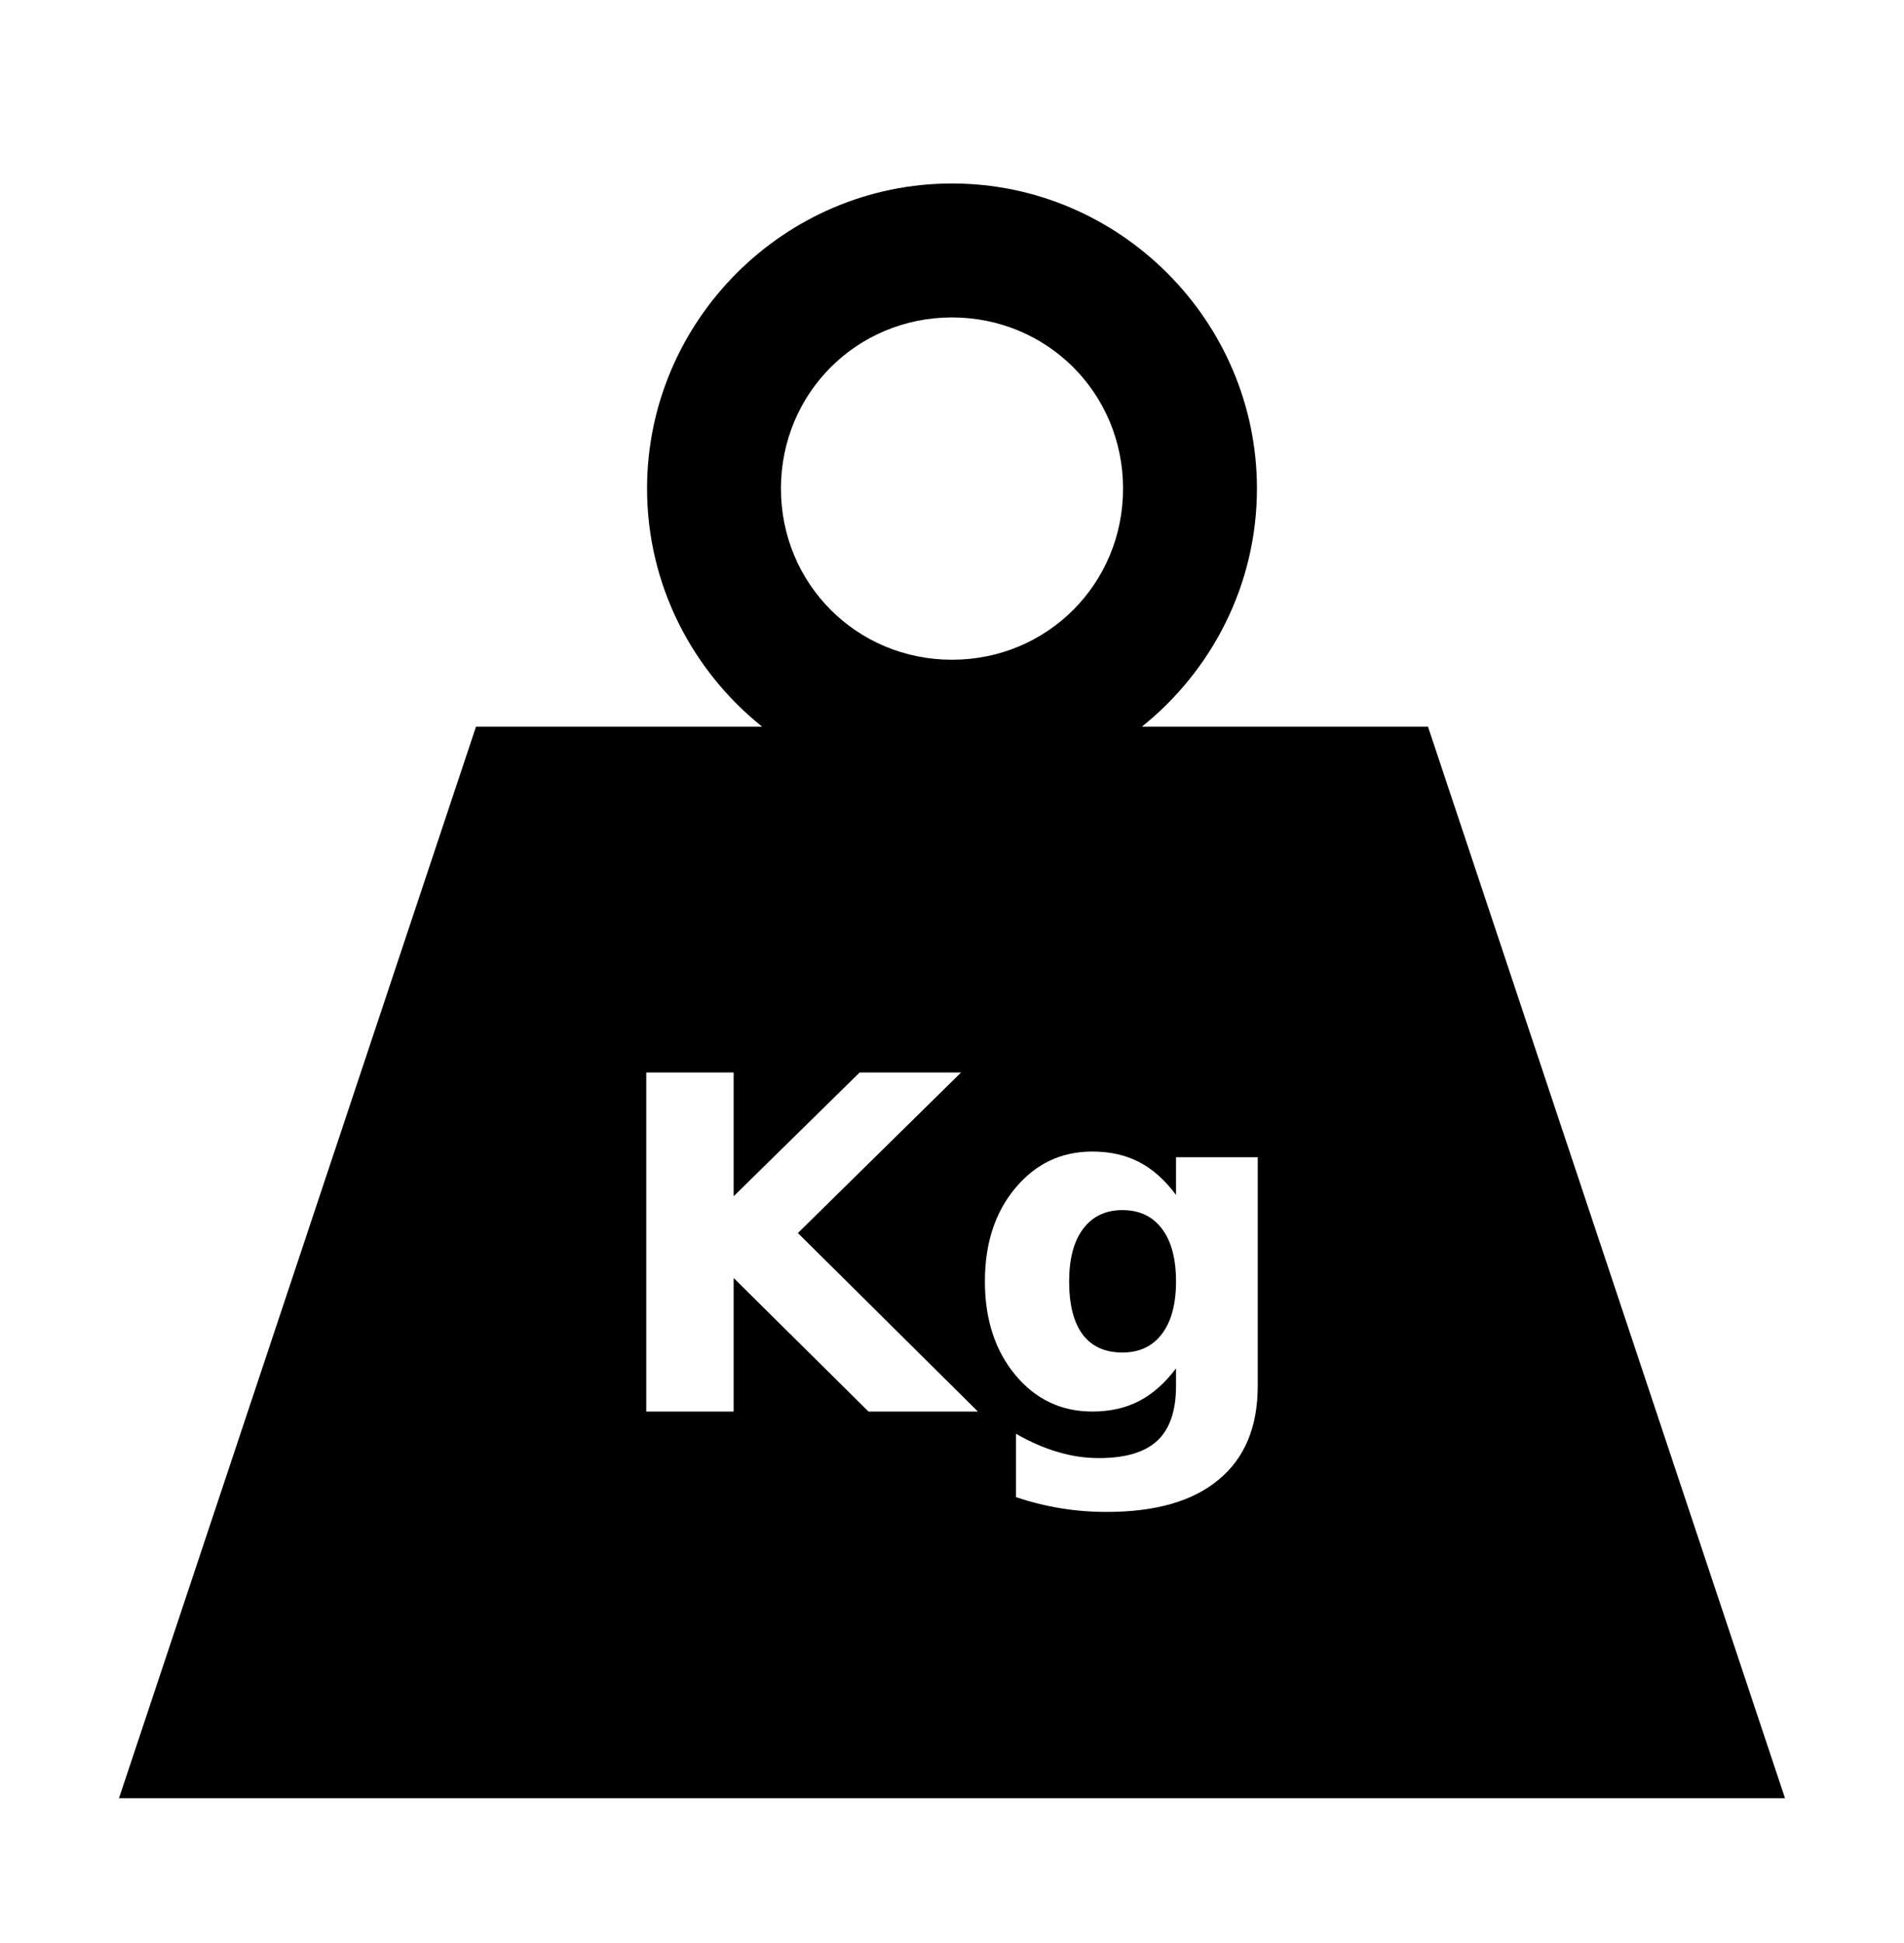 <svg width="50" height="51" viewBox="0 0 50 51" fill="none" xmlns="http://www.w3.org/2000/svg">
<path d="M25 4.816C20.598 4.816 16.992 8.423 16.992 12.824C16.992 15.345 18.176 17.603 20.014 19.074H12.5L3.125 47.199H46.875L37.5 19.074H29.986C31.824 17.603 33.008 15.345 33.008 12.824C33.008 8.423 29.402 4.816 25 4.816ZM25 8.332C27.502 8.332 29.492 10.322 29.492 12.824C29.492 15.326 27.502 17.317 25 17.317C22.498 17.317 20.508 15.326 20.508 12.824C20.508 10.322 22.498 8.332 25 8.332ZM16.971 28.151H19.266V31.4L22.574 28.151H25.238L20.953 32.365L25.68 37.05H22.807L19.266 33.545V37.05H16.971V28.151ZM28.683 30.226C29.148 30.226 29.558 30.317 29.911 30.5C30.265 30.682 30.589 30.971 30.883 31.364V30.375H33.029V36.377C33.029 37.45 32.689 38.268 32.009 38.833C31.334 39.401 30.352 39.685 29.065 39.685C28.648 39.685 28.244 39.653 27.855 39.589C27.456 39.524 27.064 39.426 26.681 39.297V37.634C27.054 37.849 27.42 38.008 27.777 38.111C28.135 38.219 28.495 38.272 28.856 38.272C29.556 38.272 30.068 38.119 30.394 37.813C30.72 37.507 30.883 37.029 30.883 36.377V35.918C30.589 36.307 30.265 36.593 29.911 36.776C29.558 36.959 29.148 37.05 28.683 37.05C27.869 37.05 27.195 36.73 26.663 36.091C26.13 35.447 25.864 34.629 25.864 33.635C25.864 32.638 26.13 31.821 26.663 31.185C27.195 30.546 27.869 30.226 28.683 30.226ZM29.476 31.763C29.035 31.763 28.691 31.926 28.445 32.252C28.199 32.578 28.076 33.039 28.076 33.635C28.076 34.247 28.195 34.712 28.433 35.03C28.672 35.344 29.019 35.501 29.476 35.501C29.921 35.501 30.267 35.338 30.513 35.012C30.76 34.686 30.883 34.227 30.883 33.635C30.883 33.039 30.76 32.578 30.513 32.252C30.267 31.926 29.921 31.763 29.476 31.763H29.476Z" fill="black"/>
</svg>

